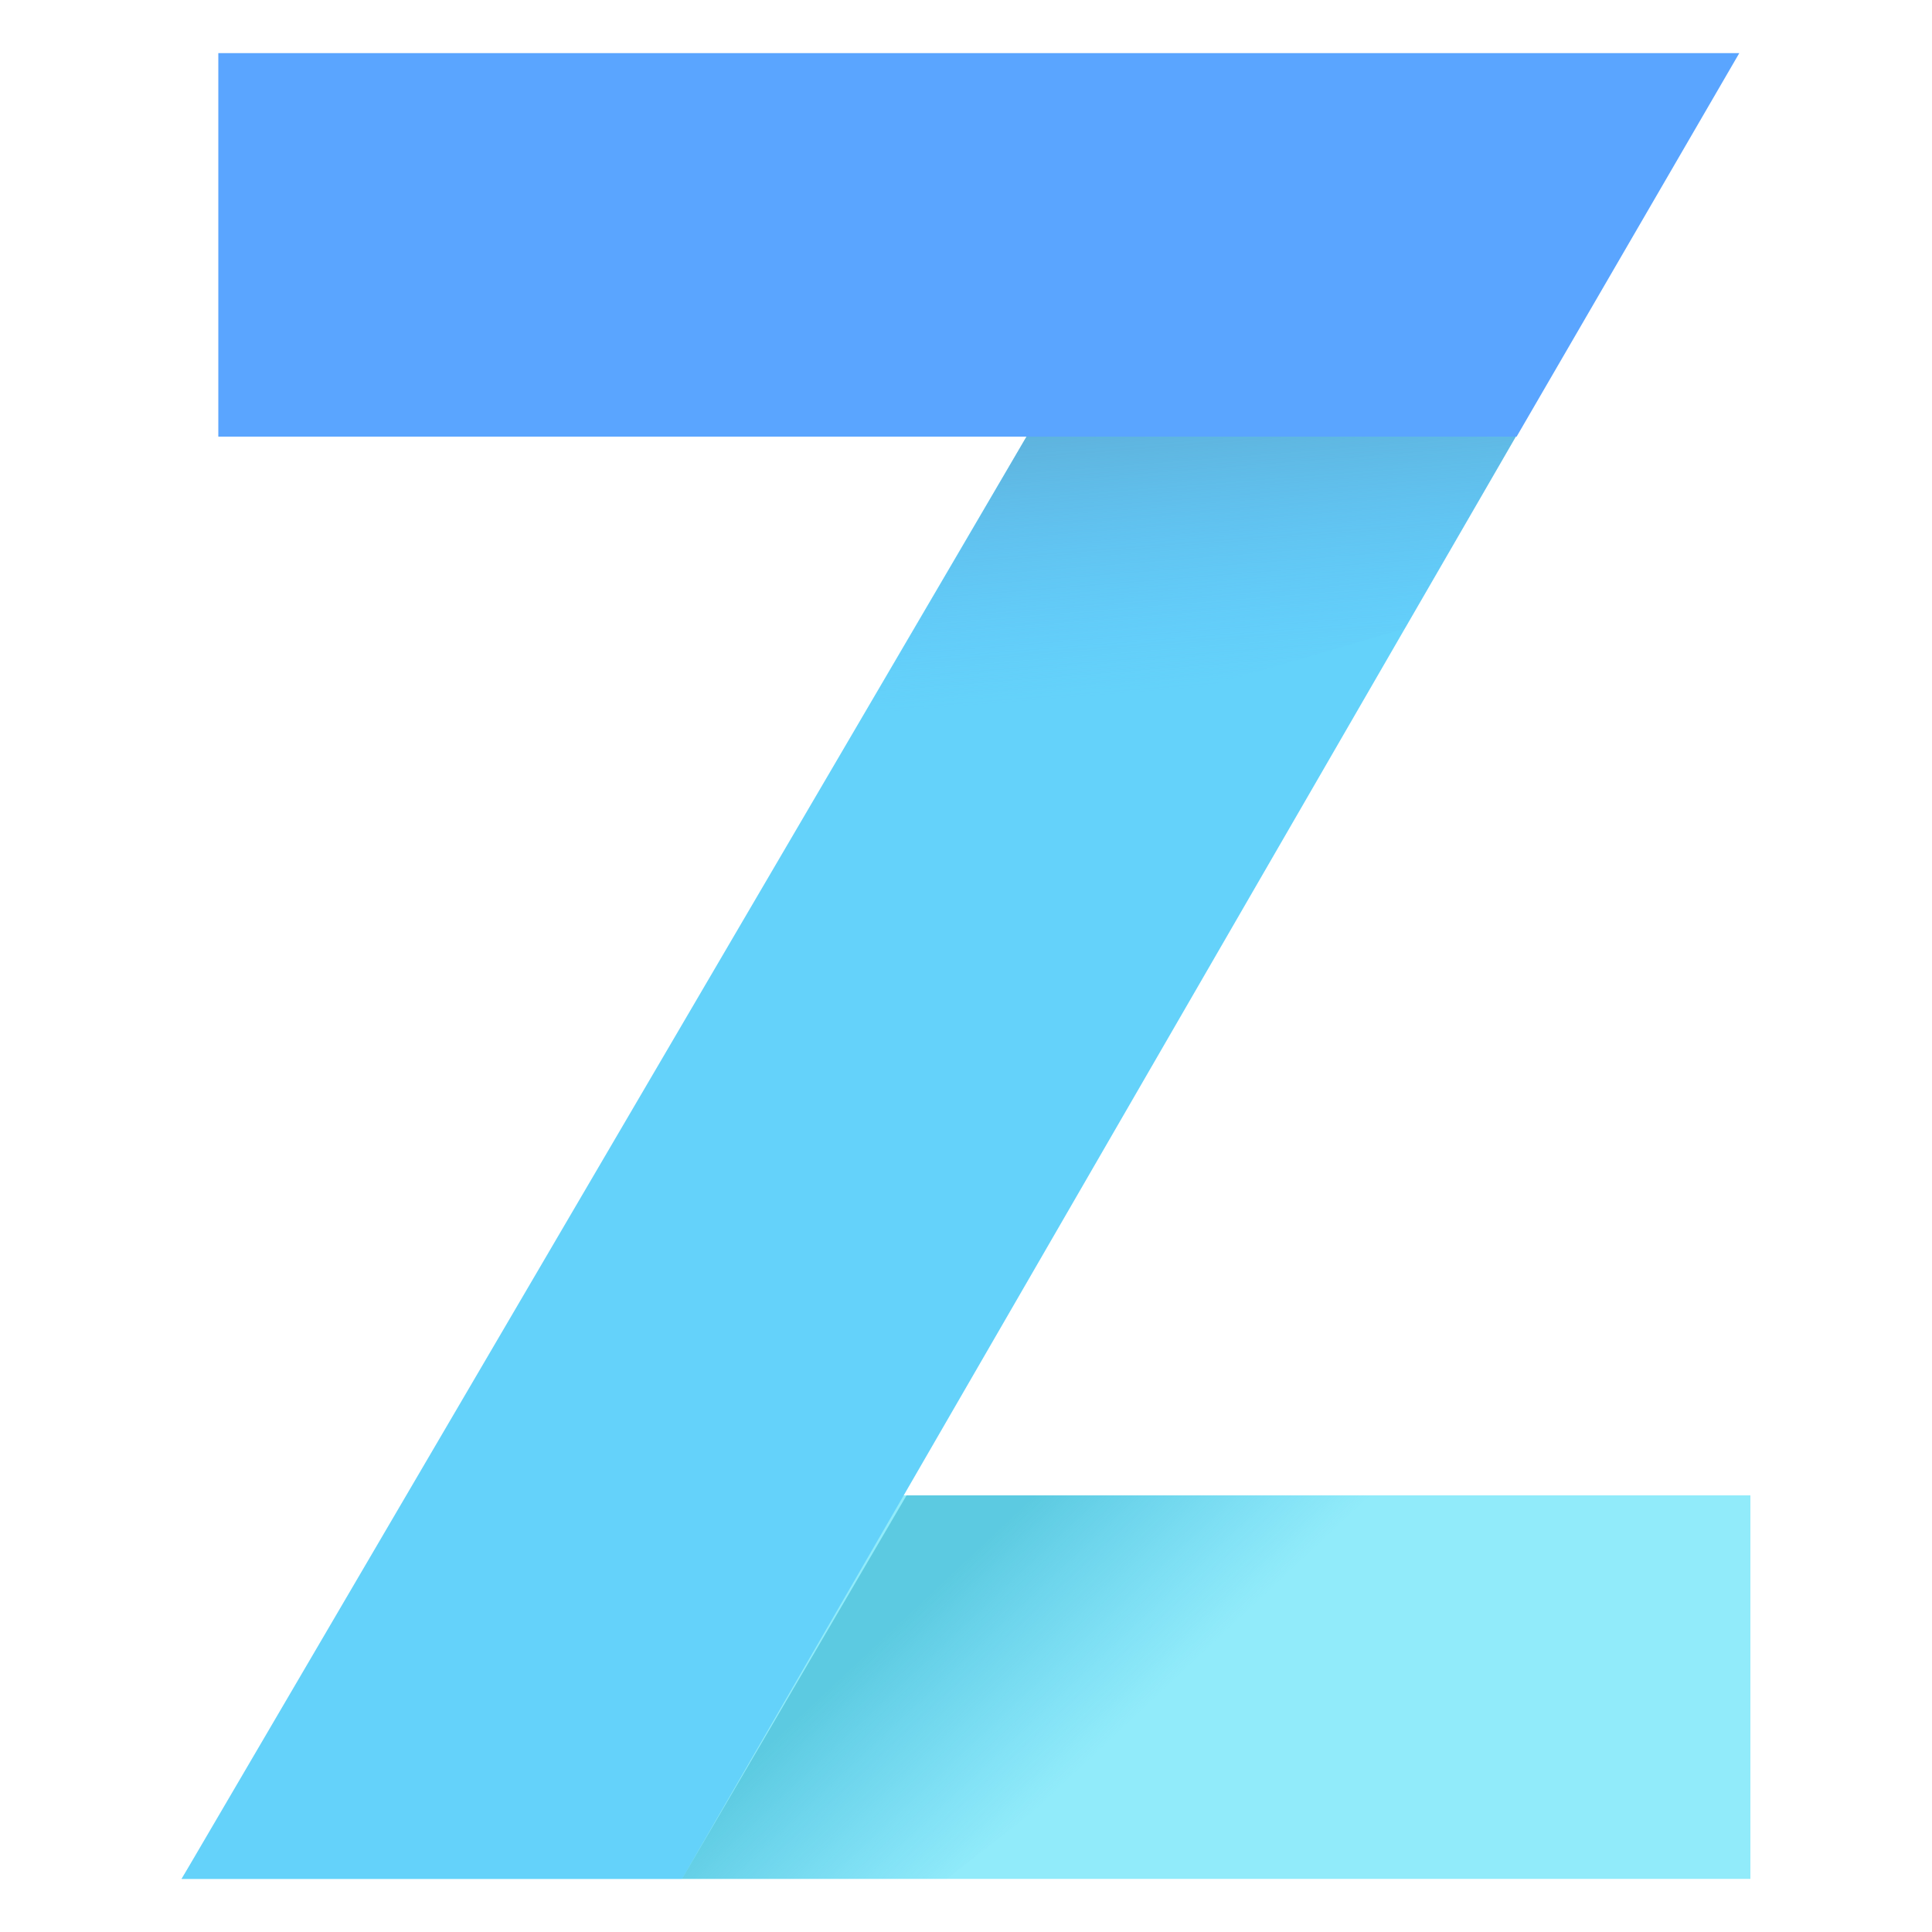 <svg xmlns="http://www.w3.org/2000/svg" xmlns:xlink="http://www.w3.org/1999/xlink" id="Layer_1" x="0" y="0" version="1.1" viewBox="0 0 400 400" style="enable-background:new 0 0 400 400" xml:space="preserve"><style type="text/css">.st0{fill:#91ebfa}.st1{fill:#64d2fa}.st2{fill:url(#_Path__2_)}.st3{fill:url(#_Path_2_2_)}.st4{fill:#5aa5ff}</style><g id="zeppelin_Z_color_1_"><polygon id="Shape_6_" points="37.6 389 86.8 309.6 362.4 309.6 362.4 389" class="st0"/><polygon id="Shape-3_1_" points="37.6 389 213.4 88.9 314.7 88.9 141.2 389" class="st1"/><linearGradient id="_Path__2_" x1="-383.65" x2="-382.017" y1="67.241" y2="68.114" gradientTransform="matrix(41.36 0 0 20.73 16050.351 -1054.533)" gradientUnits="userSpaceOnUse"><stop offset="0" style="stop-color:#28aac8;stop-opacity:.5"/><stop offset=".8" style="stop-color:#29abe2;stop-opacity:0"/></linearGradient><polygon id="_Path__1_" points="298.1 309.6 196 389 141.2 389 187.7 309.6" class="st2"/><linearGradient id="_Path_2_2_" x1="-381.49" x2="-381.937" y1="60.637" y2="57.703" gradientTransform="matrix(39.23 0 0 20.34 15211.89 -1090.744)" gradientUnits="userSpaceOnUse"><stop offset="0" style="stop-color:#5ab4ff;stop-opacity:0"/><stop offset="1" style="stop-color:#5a96be;stop-opacity:.6"/></linearGradient><polygon id="_Path_2_1_" points="168.4 166 290.9 130.1 314.7 88.9 213.4 88.9" class="st3"/><polygon id="Shape-2_1_" points="360.1 11 314 90.4 45.2 90.4 45.2 11" class="st4"/></g></svg>